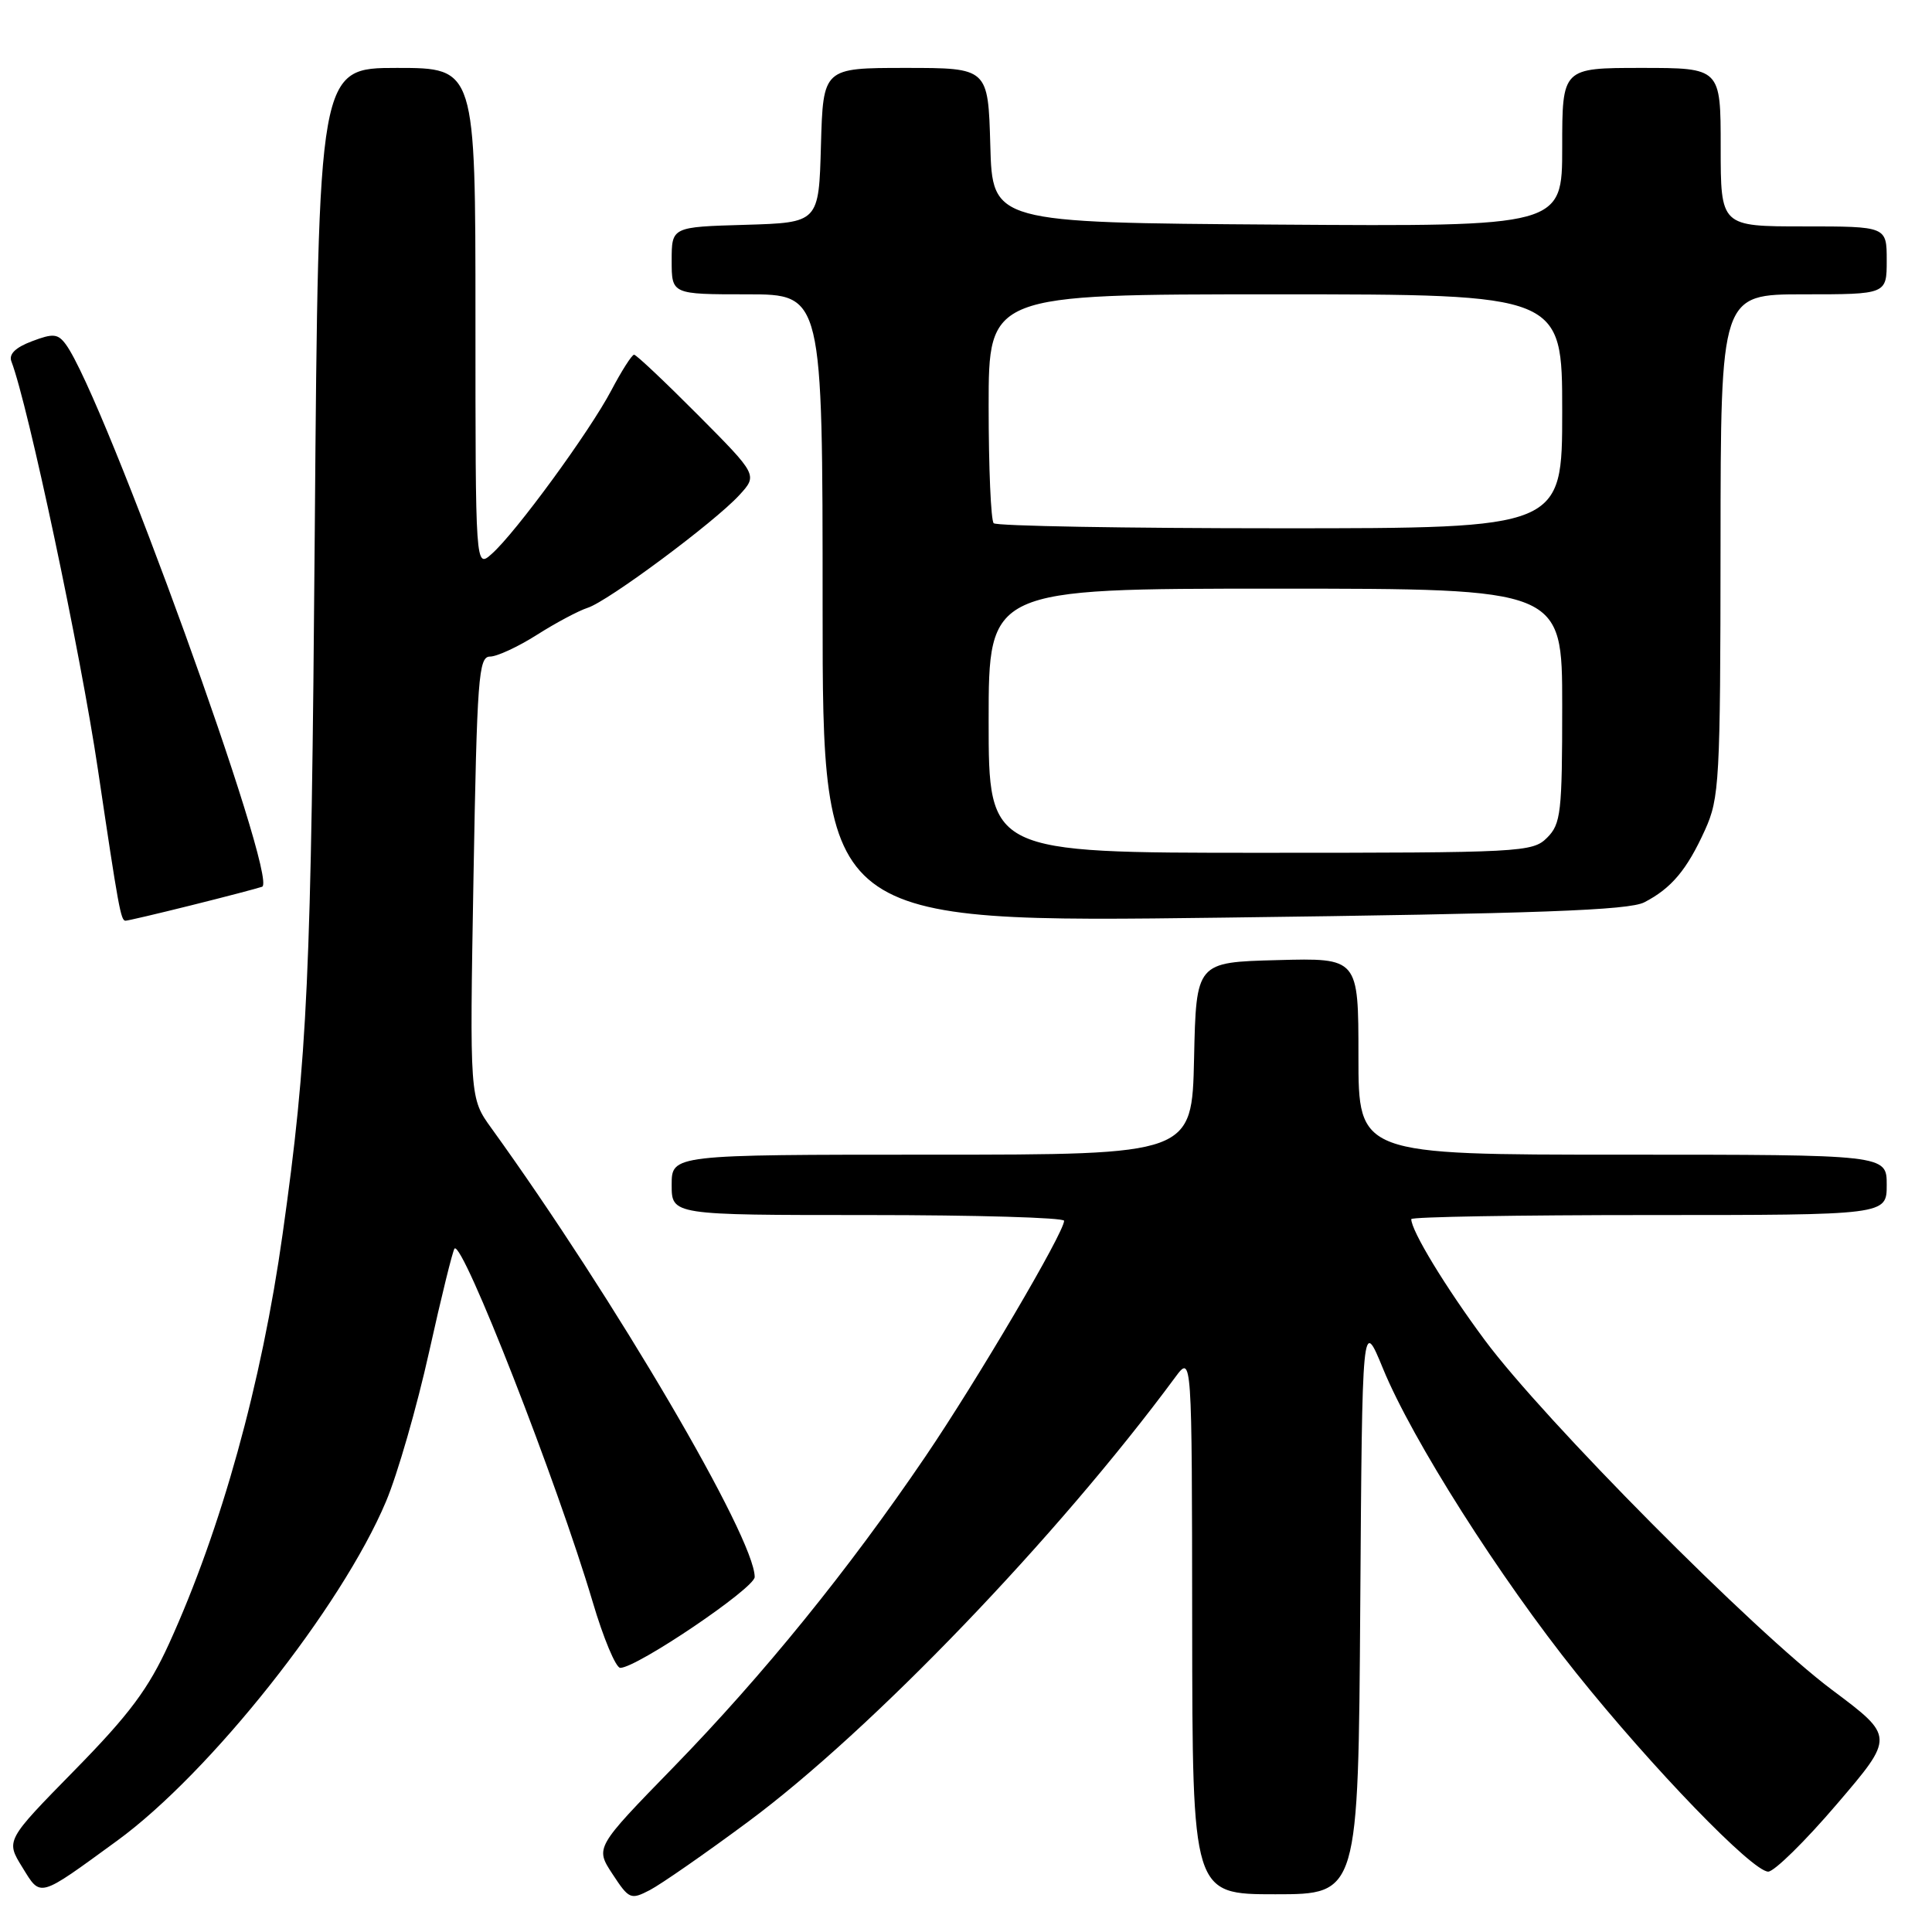 <?xml version="1.0" encoding="UTF-8" standalone="no"?>
<!DOCTYPE svg PUBLIC "-//W3C//DTD SVG 1.1//EN" "http://www.w3.org/Graphics/SVG/1.1/DTD/svg11.dtd" >
<svg xmlns="http://www.w3.org/2000/svg" xmlns:xlink="http://www.w3.org/1999/xlink" version="1.1" viewBox="0 0 256 256">
 <g >
 <path fill="currentColor"
d=" M 99.13 241.39 C 115.46 229.29 140.11 203.63 155.72 182.50 C 157.94 179.50 157.94 179.50 157.97 215.25 C 158.00 251.00 158.00 251.00 168.99 251.00 C 179.98 251.00 179.98 251.00 180.24 212.82 C 180.50 174.64 180.50 174.64 183.26 181.36 C 187.12 190.77 198.70 209.01 208.87 221.70 C 218.93 234.26 232.21 248.00 234.30 248.00 C 235.09 248.00 239.19 243.98 243.39 239.06 C 251.04 230.12 251.04 230.12 242.77 223.93 C 232.43 216.20 204.60 188.16 196.74 177.57 C 191.52 170.53 187.00 163.09 187.00 161.54 C 187.00 161.24 201.18 161.00 218.50 161.00 C 250.00 161.00 250.00 161.00 250.00 157.00 C 250.00 153.00 250.00 153.00 215.00 153.00 C 180.00 153.00 180.00 153.00 180.00 139.97 C 180.00 126.93 180.00 126.93 169.25 127.22 C 158.50 127.50 158.50 127.50 158.22 140.25 C 157.94 153.00 157.94 153.00 123.47 153.00 C 89.00 153.00 89.00 153.00 89.00 157.00 C 89.00 161.00 89.00 161.00 115.00 161.00 C 129.30 161.00 141.00 161.34 141.00 161.76 C 141.00 163.32 129.49 182.88 122.62 193.00 C 112.41 208.04 101.16 221.91 89.24 234.16 C 78.86 244.82 78.86 244.82 81.16 248.32 C 83.35 251.66 83.57 251.76 86.10 250.45 C 87.56 249.69 93.43 245.62 99.13 241.39 Z  M 15.50 243.92 C 27.82 234.95 45.26 212.95 51.15 198.95 C 52.67 195.35 55.24 186.43 56.86 179.13 C 58.48 171.83 60.00 165.67 60.23 165.44 C 61.30 164.37 73.84 196.43 78.53 212.25 C 79.95 217.06 81.60 221.00 82.19 221.00 C 84.38 221.00 100.00 210.44 100.00 208.96 C 100.00 203.77 81.44 172.13 65.12 149.50 C 62.23 145.50 62.23 145.50 62.74 116.25 C 63.21 89.75 63.41 87.00 64.93 87.00 C 65.85 87.00 68.66 85.70 71.16 84.11 C 73.66 82.52 76.68 80.92 77.86 80.54 C 80.55 79.69 94.65 69.21 97.95 65.62 C 100.40 62.95 100.40 62.95 92.47 54.97 C 88.11 50.59 84.31 47.00 84.02 47.00 C 83.73 47.00 82.37 49.13 81.00 51.73 C 78.11 57.22 68.31 70.62 65.15 73.40 C 63.00 75.31 63.00 75.31 63.00 42.15 C 63.00 9.00 63.00 9.00 52.60 9.00 C 42.20 9.00 42.20 9.00 41.71 70.25 C 41.24 129.65 40.77 139.93 37.45 163.50 C 34.67 183.32 29.32 202.60 22.41 217.77 C 19.67 223.78 17.16 227.15 9.87 234.58 C 0.76 243.87 0.76 243.87 2.95 247.41 C 5.44 251.45 5.00 251.57 15.50 243.92 Z  M 25.33 119.96 C 29.83 118.84 34.05 117.73 34.73 117.50 C 37.01 116.72 13.76 52.50 8.72 45.63 C 7.67 44.21 7.04 44.15 4.23 45.22 C 2.05 46.04 1.14 46.93 1.51 47.89 C 3.72 53.65 10.67 86.42 12.98 102.00 C 15.71 120.38 16.01 122.00 16.63 122.00 C 16.92 122.00 20.84 121.08 25.33 119.96 Z  M 217.88 119.56 C 221.48 117.70 223.53 115.25 225.92 109.98 C 227.83 105.77 227.96 103.52 227.98 72.25 C 228.00 39.00 228.00 39.00 239.00 39.00 C 250.00 39.00 250.00 39.00 250.00 34.50 C 250.00 30.00 250.00 30.00 239.00 30.00 C 228.00 30.00 228.00 30.00 228.00 19.50 C 228.00 9.00 228.00 9.00 217.50 9.00 C 207.00 9.00 207.00 9.00 207.00 19.51 C 207.00 30.02 207.00 30.02 169.25 29.76 C 131.50 29.50 131.50 29.50 131.22 19.25 C 130.93 9.00 130.93 9.00 120.00 9.00 C 109.07 9.00 109.07 9.00 108.78 19.25 C 108.50 29.50 108.50 29.50 98.75 29.79 C 89.00 30.07 89.00 30.07 89.00 34.54 C 89.00 39.00 89.00 39.00 99.00 39.00 C 109.00 39.00 109.00 39.00 109.00 80.63 C 109.00 122.27 109.00 122.27 162.13 121.59 C 203.84 121.06 215.83 120.62 217.88 119.56 Z  M 131.00 95.50 C 131.00 78.00 131.00 78.00 169.00 78.00 C 207.00 78.00 207.00 78.00 207.00 93.50 C 207.00 107.67 206.83 109.17 205.00 111.00 C 203.07 112.93 201.67 113.00 167.00 113.00 C 131.00 113.00 131.00 113.00 131.00 95.50 Z  M 131.67 69.33 C 131.30 68.97 131.00 61.99 131.00 53.83 C 131.00 39.00 131.00 39.00 169.00 39.00 C 207.00 39.00 207.00 39.00 207.00 54.50 C 207.00 70.00 207.00 70.00 169.67 70.00 C 149.13 70.00 132.03 69.70 131.67 69.33 Z "/>
</g>
</svg>